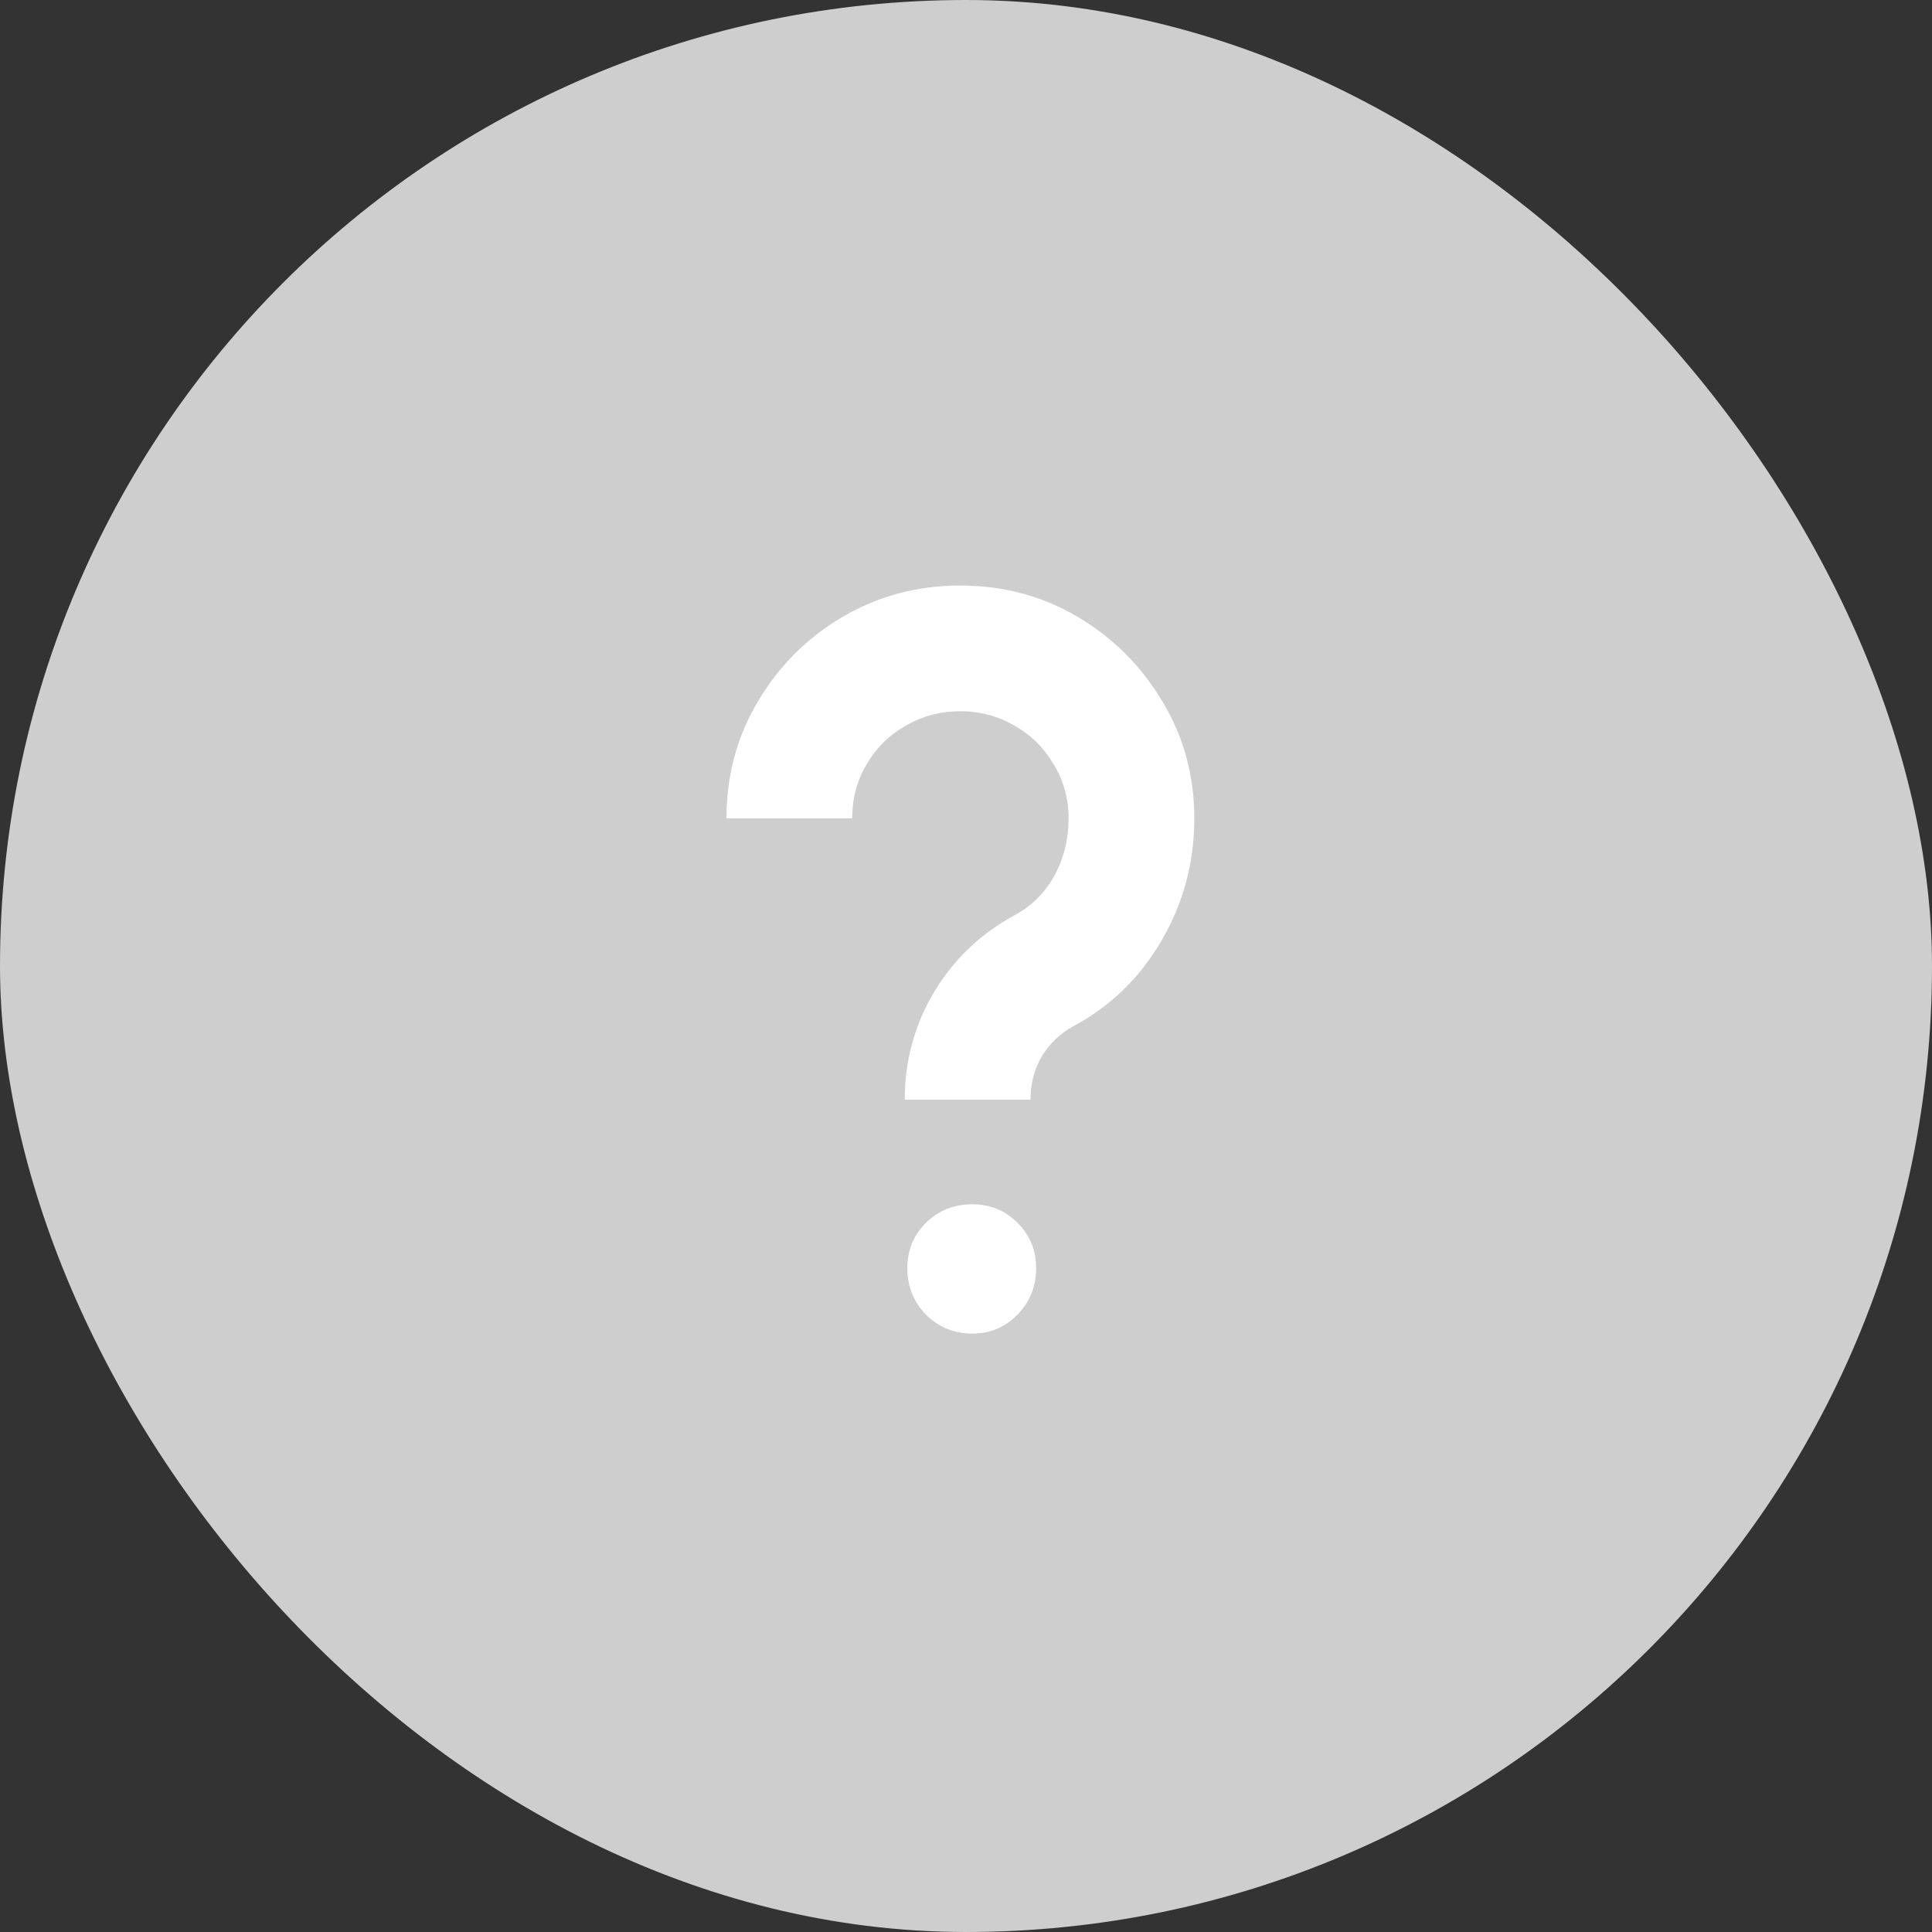 <svg width="30" height="30" viewBox="0 0 30 30" fill="none" xmlns="http://www.w3.org/2000/svg">
<rect x="0" y="0" width="30" height="30" fill="#333333" stroke="none"/>
<rect width="30" height="30" rx="15" fill="#CECECE"/>
<path d="M14.049 17.076C14.049 16.468 14.201 15.911 14.505 15.404C14.809 14.897 15.225 14.5 15.753 14.212C16.014 14.073 16.219 13.871 16.369 13.604C16.518 13.332 16.593 13.033 16.593 12.708C16.593 12.399 16.515 12.119 16.361 11.868C16.211 11.612 16.009 11.412 15.753 11.268C15.497 11.119 15.217 11.044 14.913 11.044C14.603 11.044 14.321 11.119 14.065 11.268C13.809 11.412 13.606 11.612 13.457 11.868C13.307 12.119 13.233 12.399 13.233 12.708H11.281C11.281 12.041 11.443 11.436 11.769 10.892C12.094 10.343 12.531 9.905 13.081 9.58C13.635 9.255 14.246 9.092 14.913 9.092C15.579 9.092 16.187 9.255 16.737 9.58C17.286 9.905 17.723 10.343 18.049 10.892C18.379 11.436 18.545 12.041 18.545 12.708C18.545 13.391 18.377 14.02 18.041 14.596C17.71 15.172 17.254 15.617 16.673 15.932C16.465 16.044 16.299 16.201 16.177 16.404C16.059 16.607 16.001 16.831 16.001 17.076H14.049ZM15.097 20.708C14.814 20.708 14.574 20.609 14.377 20.412C14.185 20.215 14.089 19.975 14.089 19.692C14.089 19.415 14.185 19.18 14.377 18.988C14.574 18.796 14.814 18.7 15.097 18.7C15.374 18.7 15.609 18.796 15.801 18.988C15.993 19.18 16.089 19.415 16.089 19.692C16.089 19.975 15.993 20.215 15.801 20.412C15.609 20.609 15.374 20.708 15.097 20.708Z" fill="white"/>
</svg>
